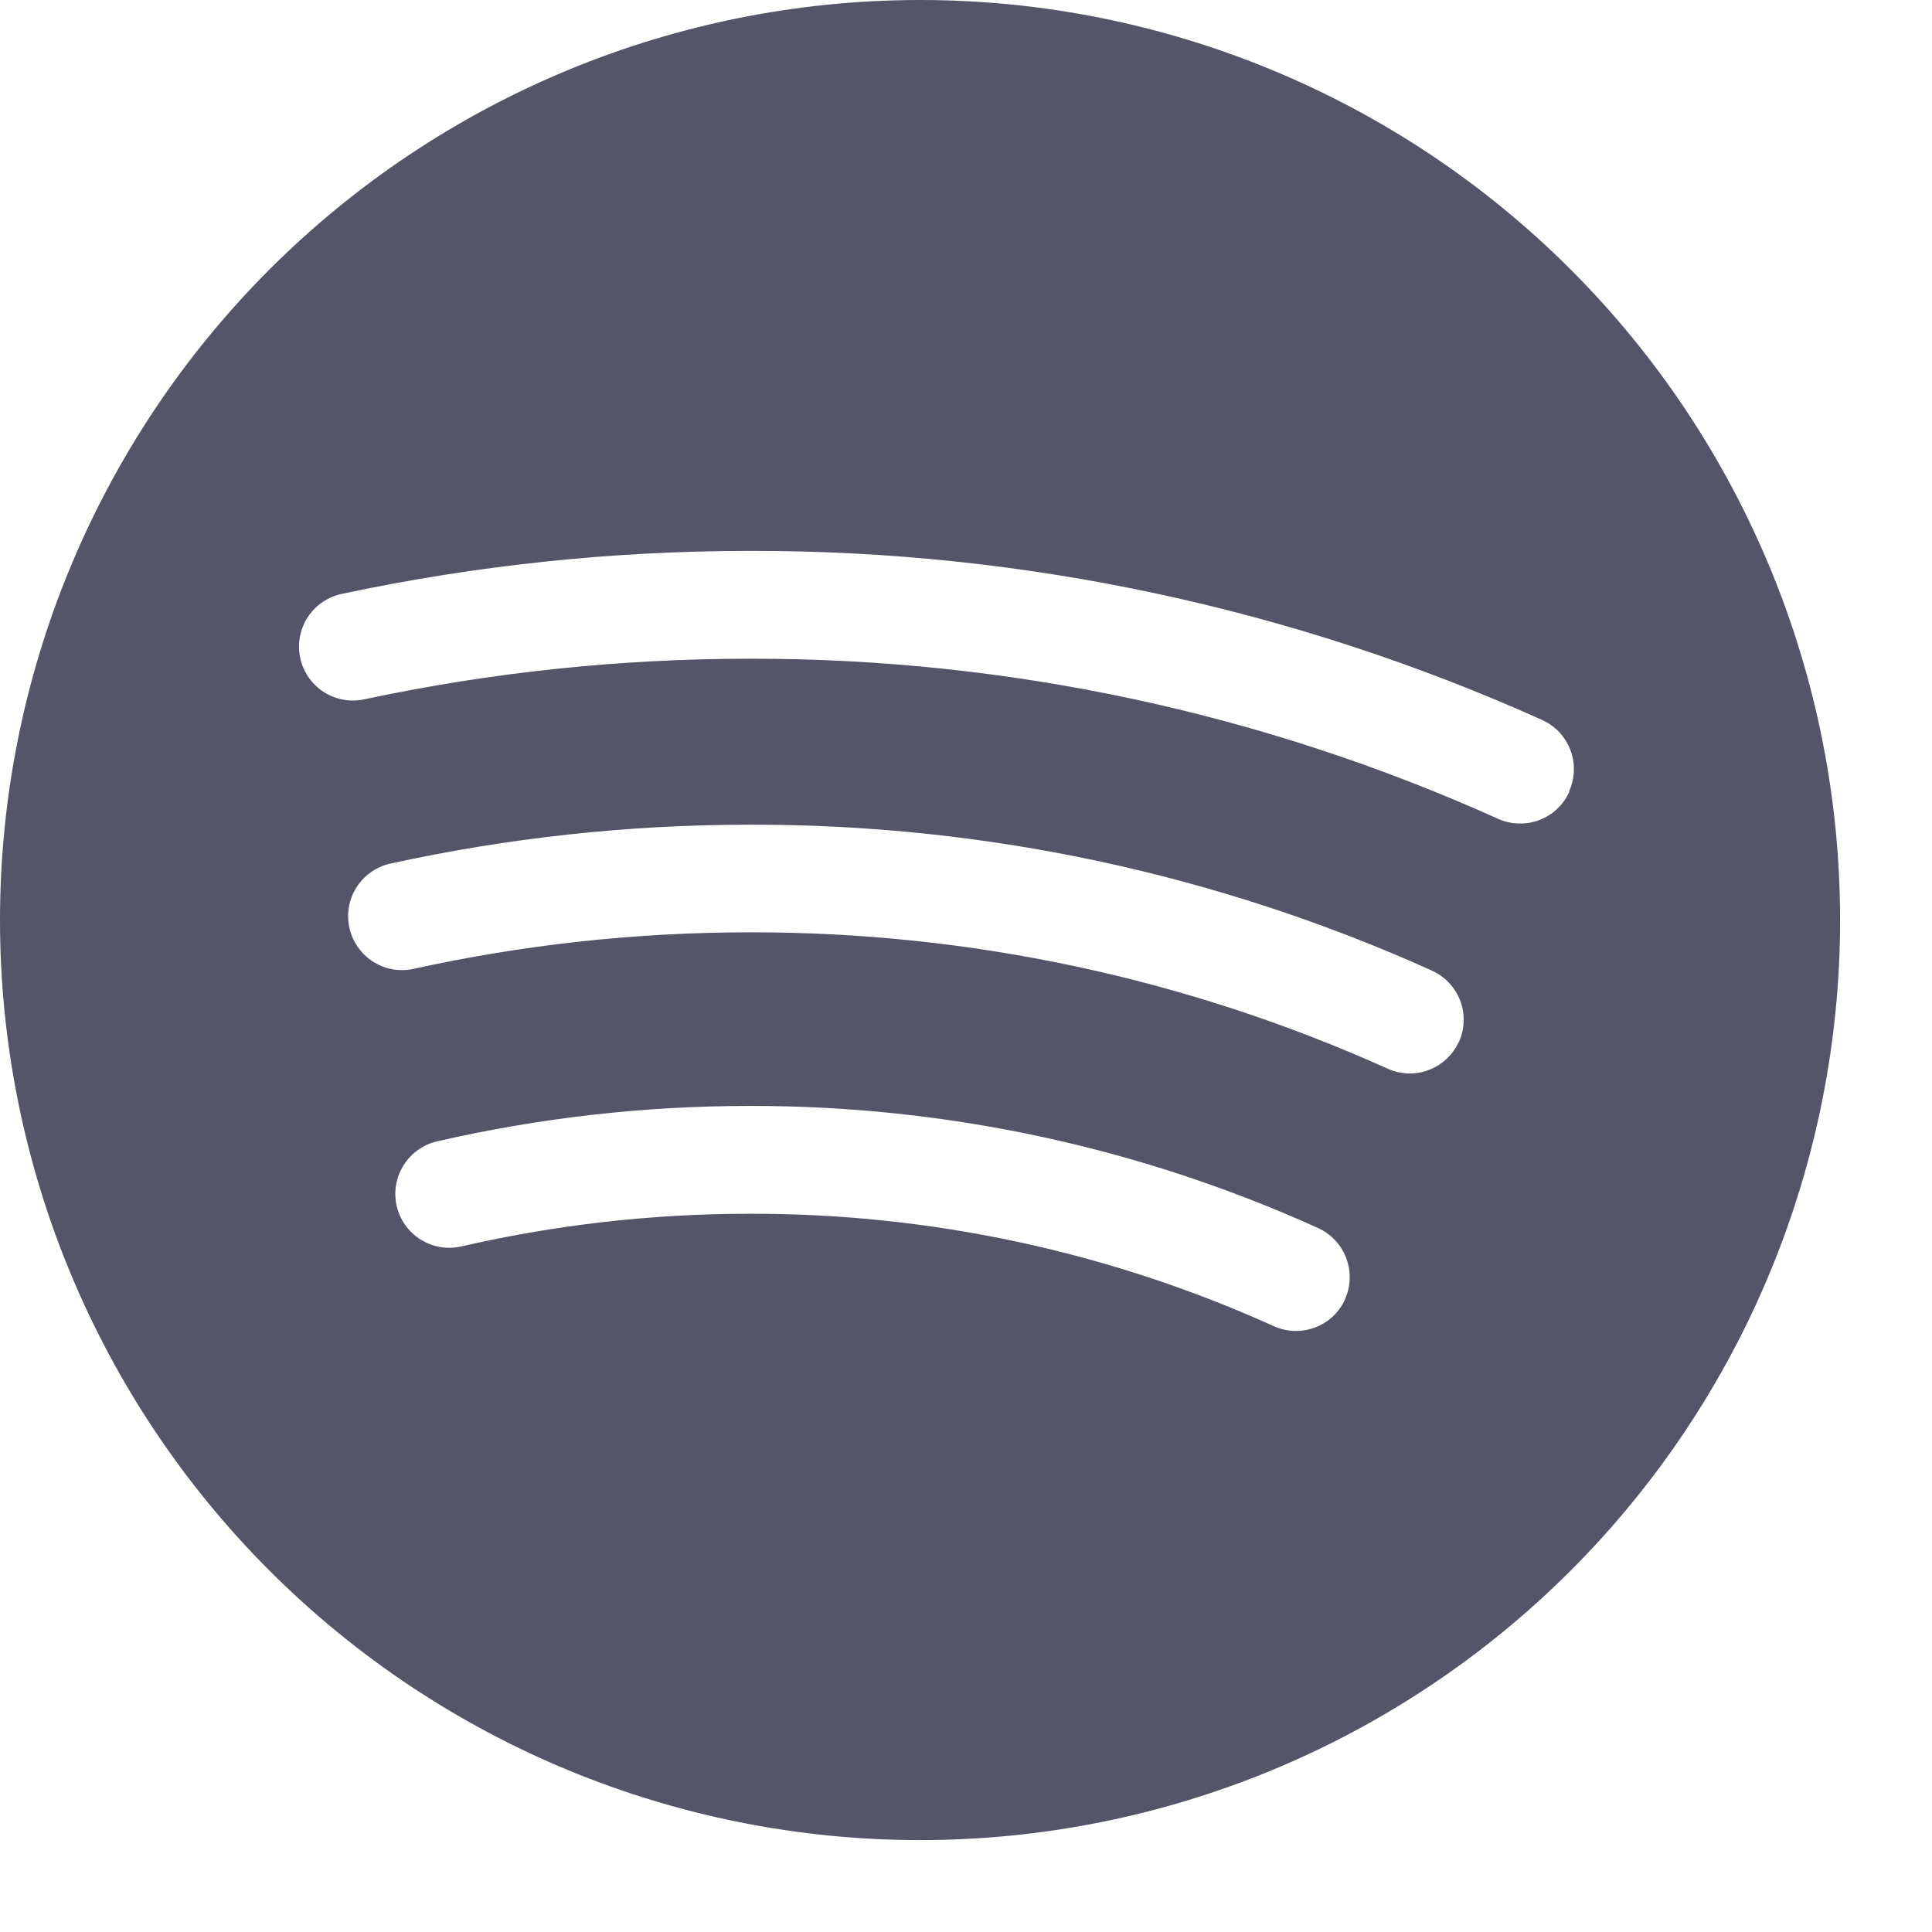 <svg width="21" height="21" viewBox="0 0 21 21" fill="none" xmlns="http://www.w3.org/2000/svg">
<g id="Type=Bulk, Icon=Spotify">
<path id="spotify" d="M17.072 2.929C15.197 1.054 12.653 0 10.001 0C7.348 0 4.805 1.054 2.929 2.929C1.054 4.805 0 7.348 0 10.001C0 12.653 1.054 15.197 2.929 17.072C4.805 18.948 7.348 20.001 10.001 20.001C12.653 20.001 15.197 18.948 17.072 17.072C18.948 15.197 20.001 12.653 20.001 10.001C20.001 7.348 18.948 4.805 17.072 2.929ZM14.621 14.122C14.557 14.264 14.44 14.374 14.294 14.429C14.149 14.484 13.988 14.479 13.846 14.415C12.055 13.605 10.112 13.188 8.146 13.193C7.092 13.193 6.042 13.312 5.015 13.548C4.864 13.583 4.705 13.556 4.573 13.474C4.441 13.392 4.347 13.261 4.312 13.109C4.277 12.958 4.304 12.799 4.386 12.667C4.468 12.535 4.6 12.441 4.751 12.406C5.865 12.15 7.004 12.021 8.146 12.021C10.277 12.017 12.385 12.469 14.326 13.348C14.468 13.412 14.578 13.53 14.633 13.675C14.688 13.82 14.683 13.982 14.619 14.123L14.621 14.122ZM15.858 11.322C15.826 11.392 15.781 11.456 15.725 11.508C15.669 11.561 15.604 11.602 15.531 11.63C15.46 11.657 15.383 11.67 15.306 11.668C15.229 11.665 15.153 11.648 15.083 11.616C12.903 10.634 10.539 10.129 8.148 10.134C6.915 10.134 5.686 10.268 4.482 10.534C4.332 10.563 4.176 10.533 4.049 10.449C3.921 10.365 3.831 10.235 3.798 10.085C3.765 9.936 3.791 9.78 3.872 9.65C3.952 9.52 4.081 9.427 4.229 9.39C5.516 9.107 6.83 8.964 8.148 8.964C10.705 8.958 13.233 9.499 15.564 10.55C15.634 10.582 15.698 10.627 15.75 10.683C15.803 10.739 15.844 10.805 15.872 10.877C15.899 10.949 15.912 11.025 15.909 11.102C15.907 11.179 15.89 11.255 15.858 11.325V11.322ZM17.058 8.605C17.027 8.675 16.982 8.739 16.926 8.792C16.87 8.845 16.804 8.886 16.732 8.913C16.66 8.941 16.583 8.954 16.506 8.951C16.429 8.949 16.353 8.932 16.283 8.9C13.726 7.748 10.953 7.155 8.148 7.16C6.743 7.16 5.341 7.307 3.966 7.6C3.89 7.617 3.812 7.619 3.736 7.606C3.659 7.593 3.586 7.564 3.521 7.523C3.455 7.481 3.399 7.427 3.355 7.363C3.31 7.299 3.279 7.227 3.263 7.151C3.247 7.075 3.246 6.997 3.26 6.921C3.274 6.844 3.304 6.772 3.346 6.707C3.389 6.642 3.444 6.586 3.508 6.543C3.573 6.5 3.645 6.469 3.721 6.454C5.176 6.144 6.66 5.988 8.148 5.988C11.117 5.982 14.053 6.608 16.761 7.825C16.831 7.857 16.895 7.902 16.948 7.958C17 8.014 17.042 8.079 17.069 8.151C17.097 8.223 17.11 8.3 17.107 8.377C17.105 8.454 17.088 8.53 17.056 8.6L17.058 8.605Z" fill="#545569"/>
</g>
</svg>
